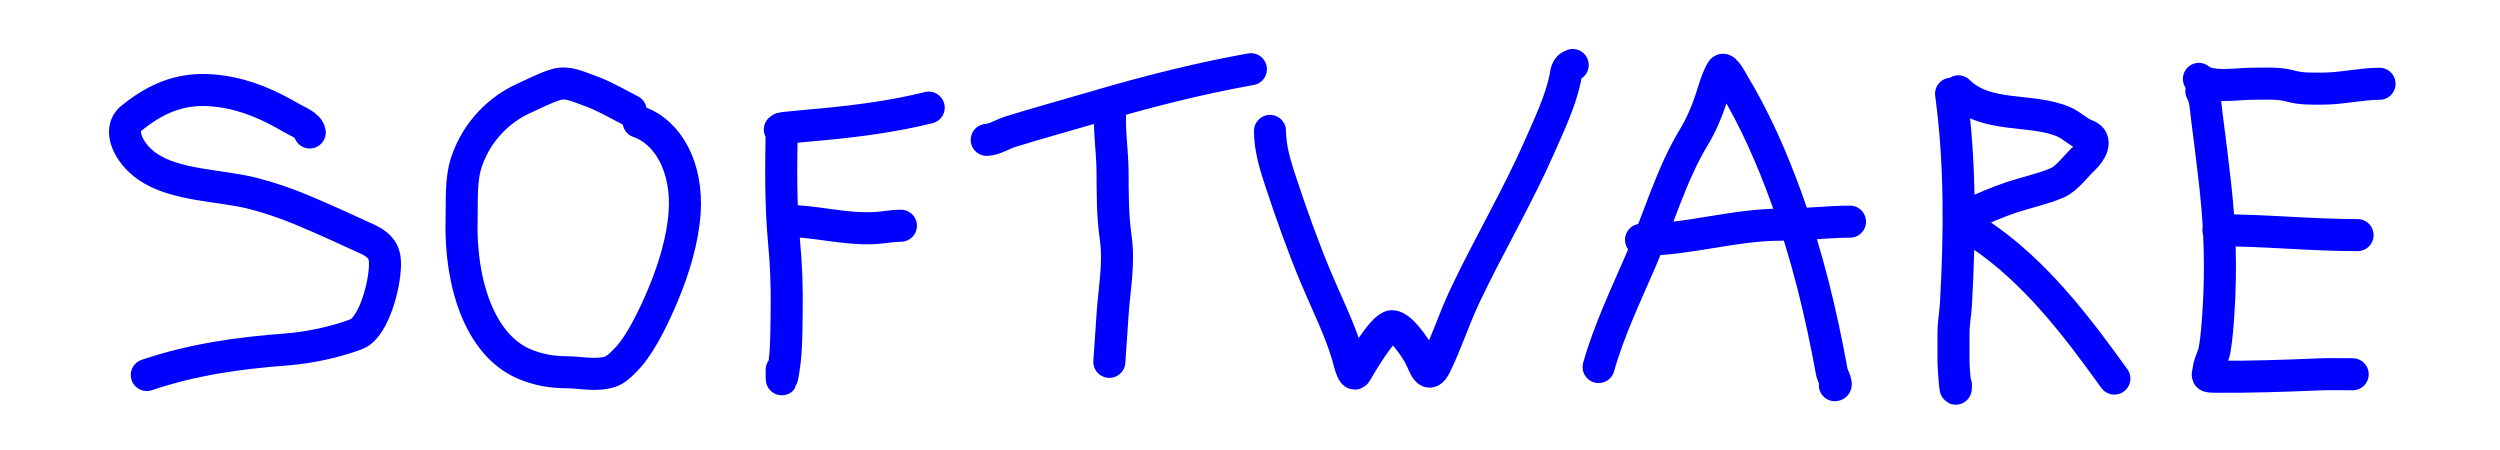 <svg width="500" height="90" viewBox="0 0 500 90" fill="none" xmlns="http://www.w3.org/2000/svg">
<path d="M126.131 22.12C123.309 20.664 120.6 19.068 117.582 18.019C115.547 17.312 113.472 16.209 111.126 16.937C108.963 17.608 106.81 18.741 104.669 19.714C100.017 21.828 95.498 26.061 93.364 32.202C92.084 35.884 92.427 40.109 92.321 43.736C91.942 56.605 95.977 69.082 104.908 72.814C107.672 73.97 110.349 74.444 113.412 74.452C116.196 74.459 119.444 75.309 122.343 74.229C123.415 73.829 125.035 72.159 125.891 71.162C128.496 68.129 131.012 62.781 132.633 58.909C134.788 53.76 136.556 47.936 136.927 42.51C137.542 33.514 133.665 26.434 127.722 24.369M222.057 21.921C221.772 26.082 222.475 30.104 222.509 34.256C222.546 38.682 222.493 42.914 223.118 47.328C223.886 52.758 222.894 57.389 222.537 62.604L221.867 72.37M197.346 27.972C198.934 27.905 200.561 26.809 202.052 26.348C207.744 24.586 213.524 23.005 219.243 21.324C229.349 18.352 239.809 15.691 250.18 13.842M61.949 26.495C61.795 25.121 59.463 24.278 58.487 23.702C53.905 21 49.283 18.934 43.981 18.237C38.429 17.507 32.87 18.236 26.222 23.703C23.491 25.948 25.663 30.679 29.536 33.34C35.131 37.185 44.161 37.025 50.607 38.687C53.826 39.517 57.088 40.614 60.158 41.895C64.614 43.755 68.998 45.746 73.38 47.777C75.332 48.681 76.738 49.743 76.962 51.965C77.334 55.67 74.978 65.439 71.261 66.843C67.014 68.446 61.738 69.556 57.293 69.891C47.644 70.618 38.532 71.902 29.357 75M156.339 25.765C156.208 33.489 156.1 40.891 156.835 48.675C157.26 53.173 157.4 57.631 157.332 62.145C157.278 65.793 157.336 70.201 156.725 73.793C156.284 76.385 156.339 76.655 156.339 73.958M156.835 44.148C162.968 44.148 168.861 45.955 175.053 45.611C176.785 45.515 178.398 45.142 180.187 45.142M155.966 25.904C156.243 25.658 156.42 25.633 156.777 25.596C159.517 25.307 162.256 25.079 164.999 24.817C171.85 24.163 179.047 23.198 185.74 21.525M254 26.182C254 29.735 255.107 33.246 256.224 36.598C258.339 42.941 260.585 49.309 263.168 55.476C265.297 60.559 267.968 65.84 269.515 71.099C269.723 71.806 270.552 75.613 271.196 74.517C271.934 73.263 276.552 65.24 278.411 65.24C280.231 65.24 283.186 69.76 283.89 71.099C284.965 73.14 285.627 76.039 287.091 73.052C289.285 68.575 290.799 63.806 292.923 59.3C297.669 49.226 303.372 39.646 307.868 29.437C309.733 25.201 312.058 20.341 313.021 15.767C313.284 14.521 313.183 13.452 314.54 13M319.723 73.406C321.778 66.12 325.205 58.931 328.203 52.003C331.653 44.034 334.257 34.871 338.77 27.436C340.673 24.302 341.819 21.137 342.876 17.677C343.177 16.691 343.817 14.893 344.424 14.042C344.915 13.355 346.55 16.498 346.611 16.6C351.01 23.885 354.385 31.596 357.279 39.585C361.406 50.974 364.204 62.529 366.366 74.416C366.486 75.075 367.594 77.041 366.971 77.041M328.203 47.965C337.653 47.965 346.706 44.936 356.202 44.936C360.758 44.936 365.816 44.33 370 44.33M390.215 18.753C392.107 32.703 391.971 46.711 391.192 60.741C391.095 62.482 390.703 64.606 390.703 66.6V72.458C390.703 73.576 391.192 79.857 391.192 77M391.68 18.265C397.199 23.785 406.227 21.57 412.755 24.368C414.37 25.06 415.586 26.435 417.285 27.053C419.692 27.929 418.117 30.481 416.742 31.745C415.146 33.214 413.423 35.718 411.426 36.574C408.519 37.819 405.289 38.474 402.285 39.476C399.52 40.398 396.694 41.641 394.121 42.785C390.76 44.279 393.978 45.491 396.291 47.07C407.157 54.488 415.272 65.138 422.872 75.713M440.268 18.218C441.122 19.642 441.147 21.627 441.353 23.209C441.967 27.94 442.566 32.679 443.088 37.421C444.015 45.825 444.247 54.077 443.685 62.511C443.523 64.94 443.346 67.54 442.926 69.943C442.695 71.262 441.875 72.595 441.732 73.876C441.582 75.227 441.027 75.318 443.034 75.34C449.975 75.418 456.858 75.162 463.784 74.879C466.029 74.788 468.29 74.852 470.538 74.852M443.685 46.047C452.917 46.047 462.235 47.023 471.514 47.023M439.779 15.777C442 17.75 447.557 16.753 450.141 16.753C452.826 16.753 455.692 16.522 458.115 17.214C460.138 17.793 462.313 17.73 464.435 17.73C468.4 17.73 472.164 16.753 475.908 16.753" stroke="#0000FF" stroke-width="6.41" stroke-linecap="round"/>
</svg>

